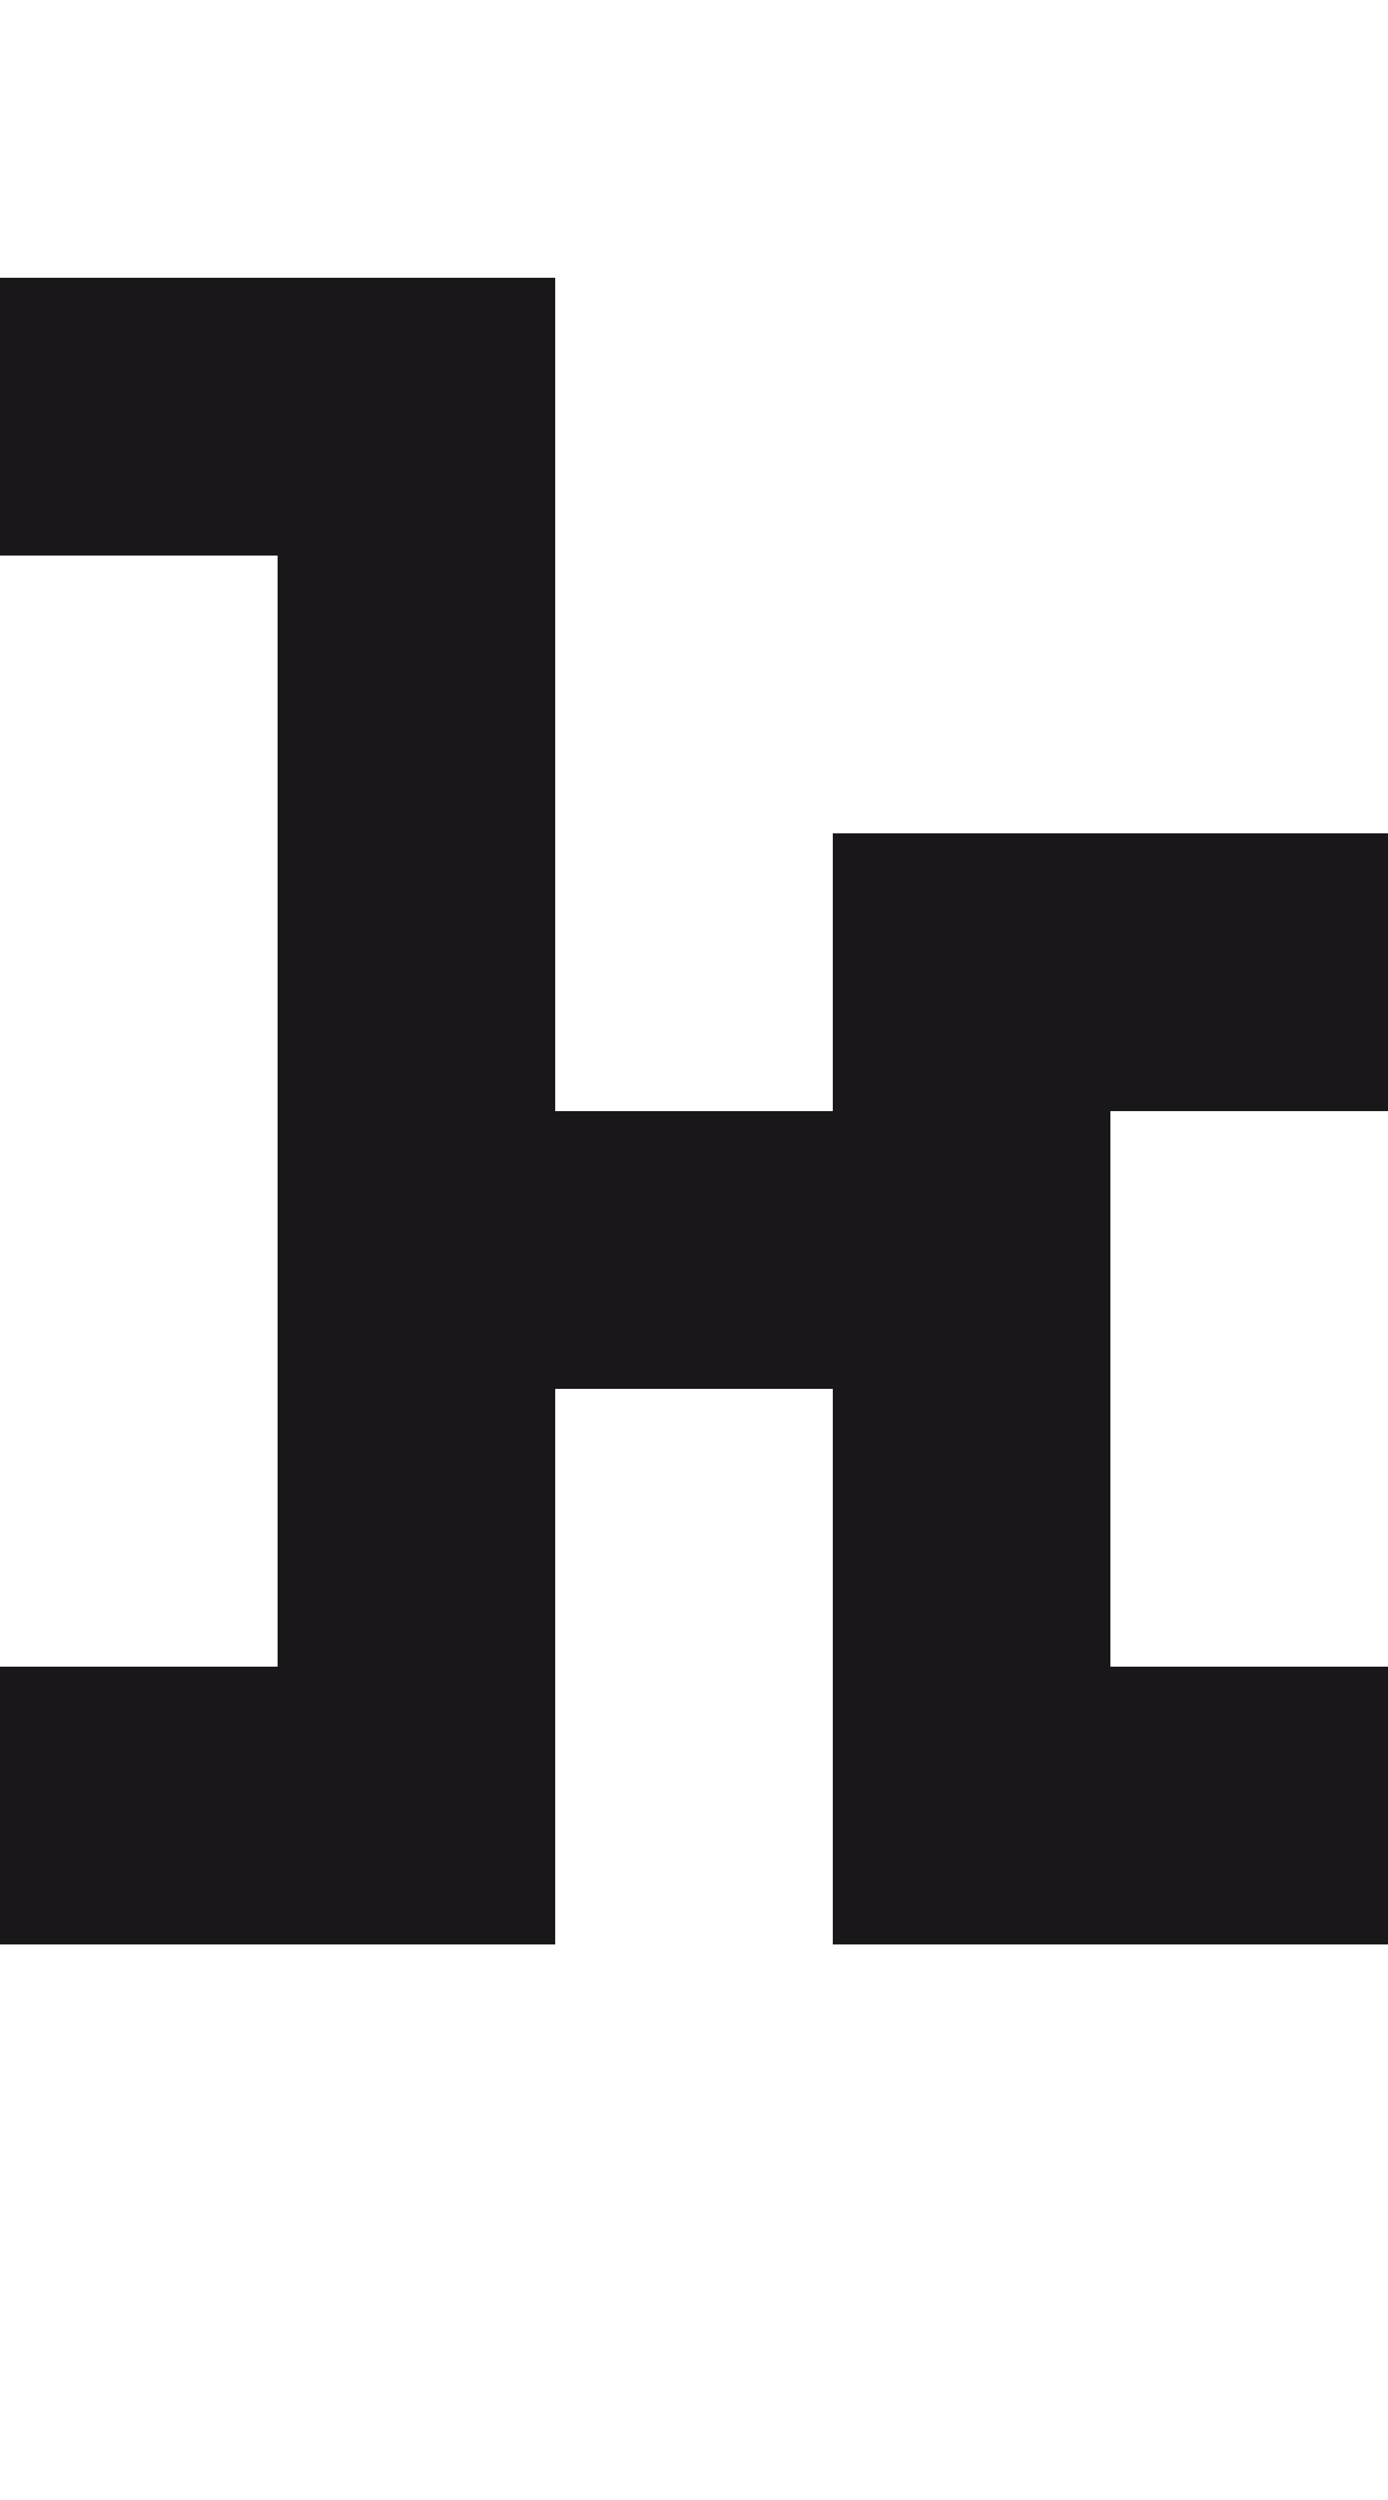 <?xml version="1.0" encoding="utf-8"?>
<!-- Generator: Adobe Illustrator 13.0.0, SVG Export Plug-In . SVG Version: 6.00 Build 14948)  -->
<!DOCTYPE svg PUBLIC "-//W3C//DTD SVG 1.1//EN" "http://www.w3.org/Graphics/SVG/1.1/DTD/svg11.dtd">
<svg version="1.1" id="Mode_Isolation" xmlns="http://www.w3.org/2000/svg" xmlns:xlink="http://www.w3.org/1999/xlink" x="0px"
	 y="0px" width="20px" height="36px" viewBox="0 0 20 36" enable-background="new 0 0 20 36" xml:space="preserve">
<rect fill="none" width="20" height="36"/>
<polygon fill="#1A171B" points="12,12 12,16 8,16 8,4 0,4 0,8 4,8 4,24 0,24 0,28 8,28 8,20 12,20 12,28 20,28 20,24 16,24 16,16 
	20,16 20,12 "/>
</svg>
